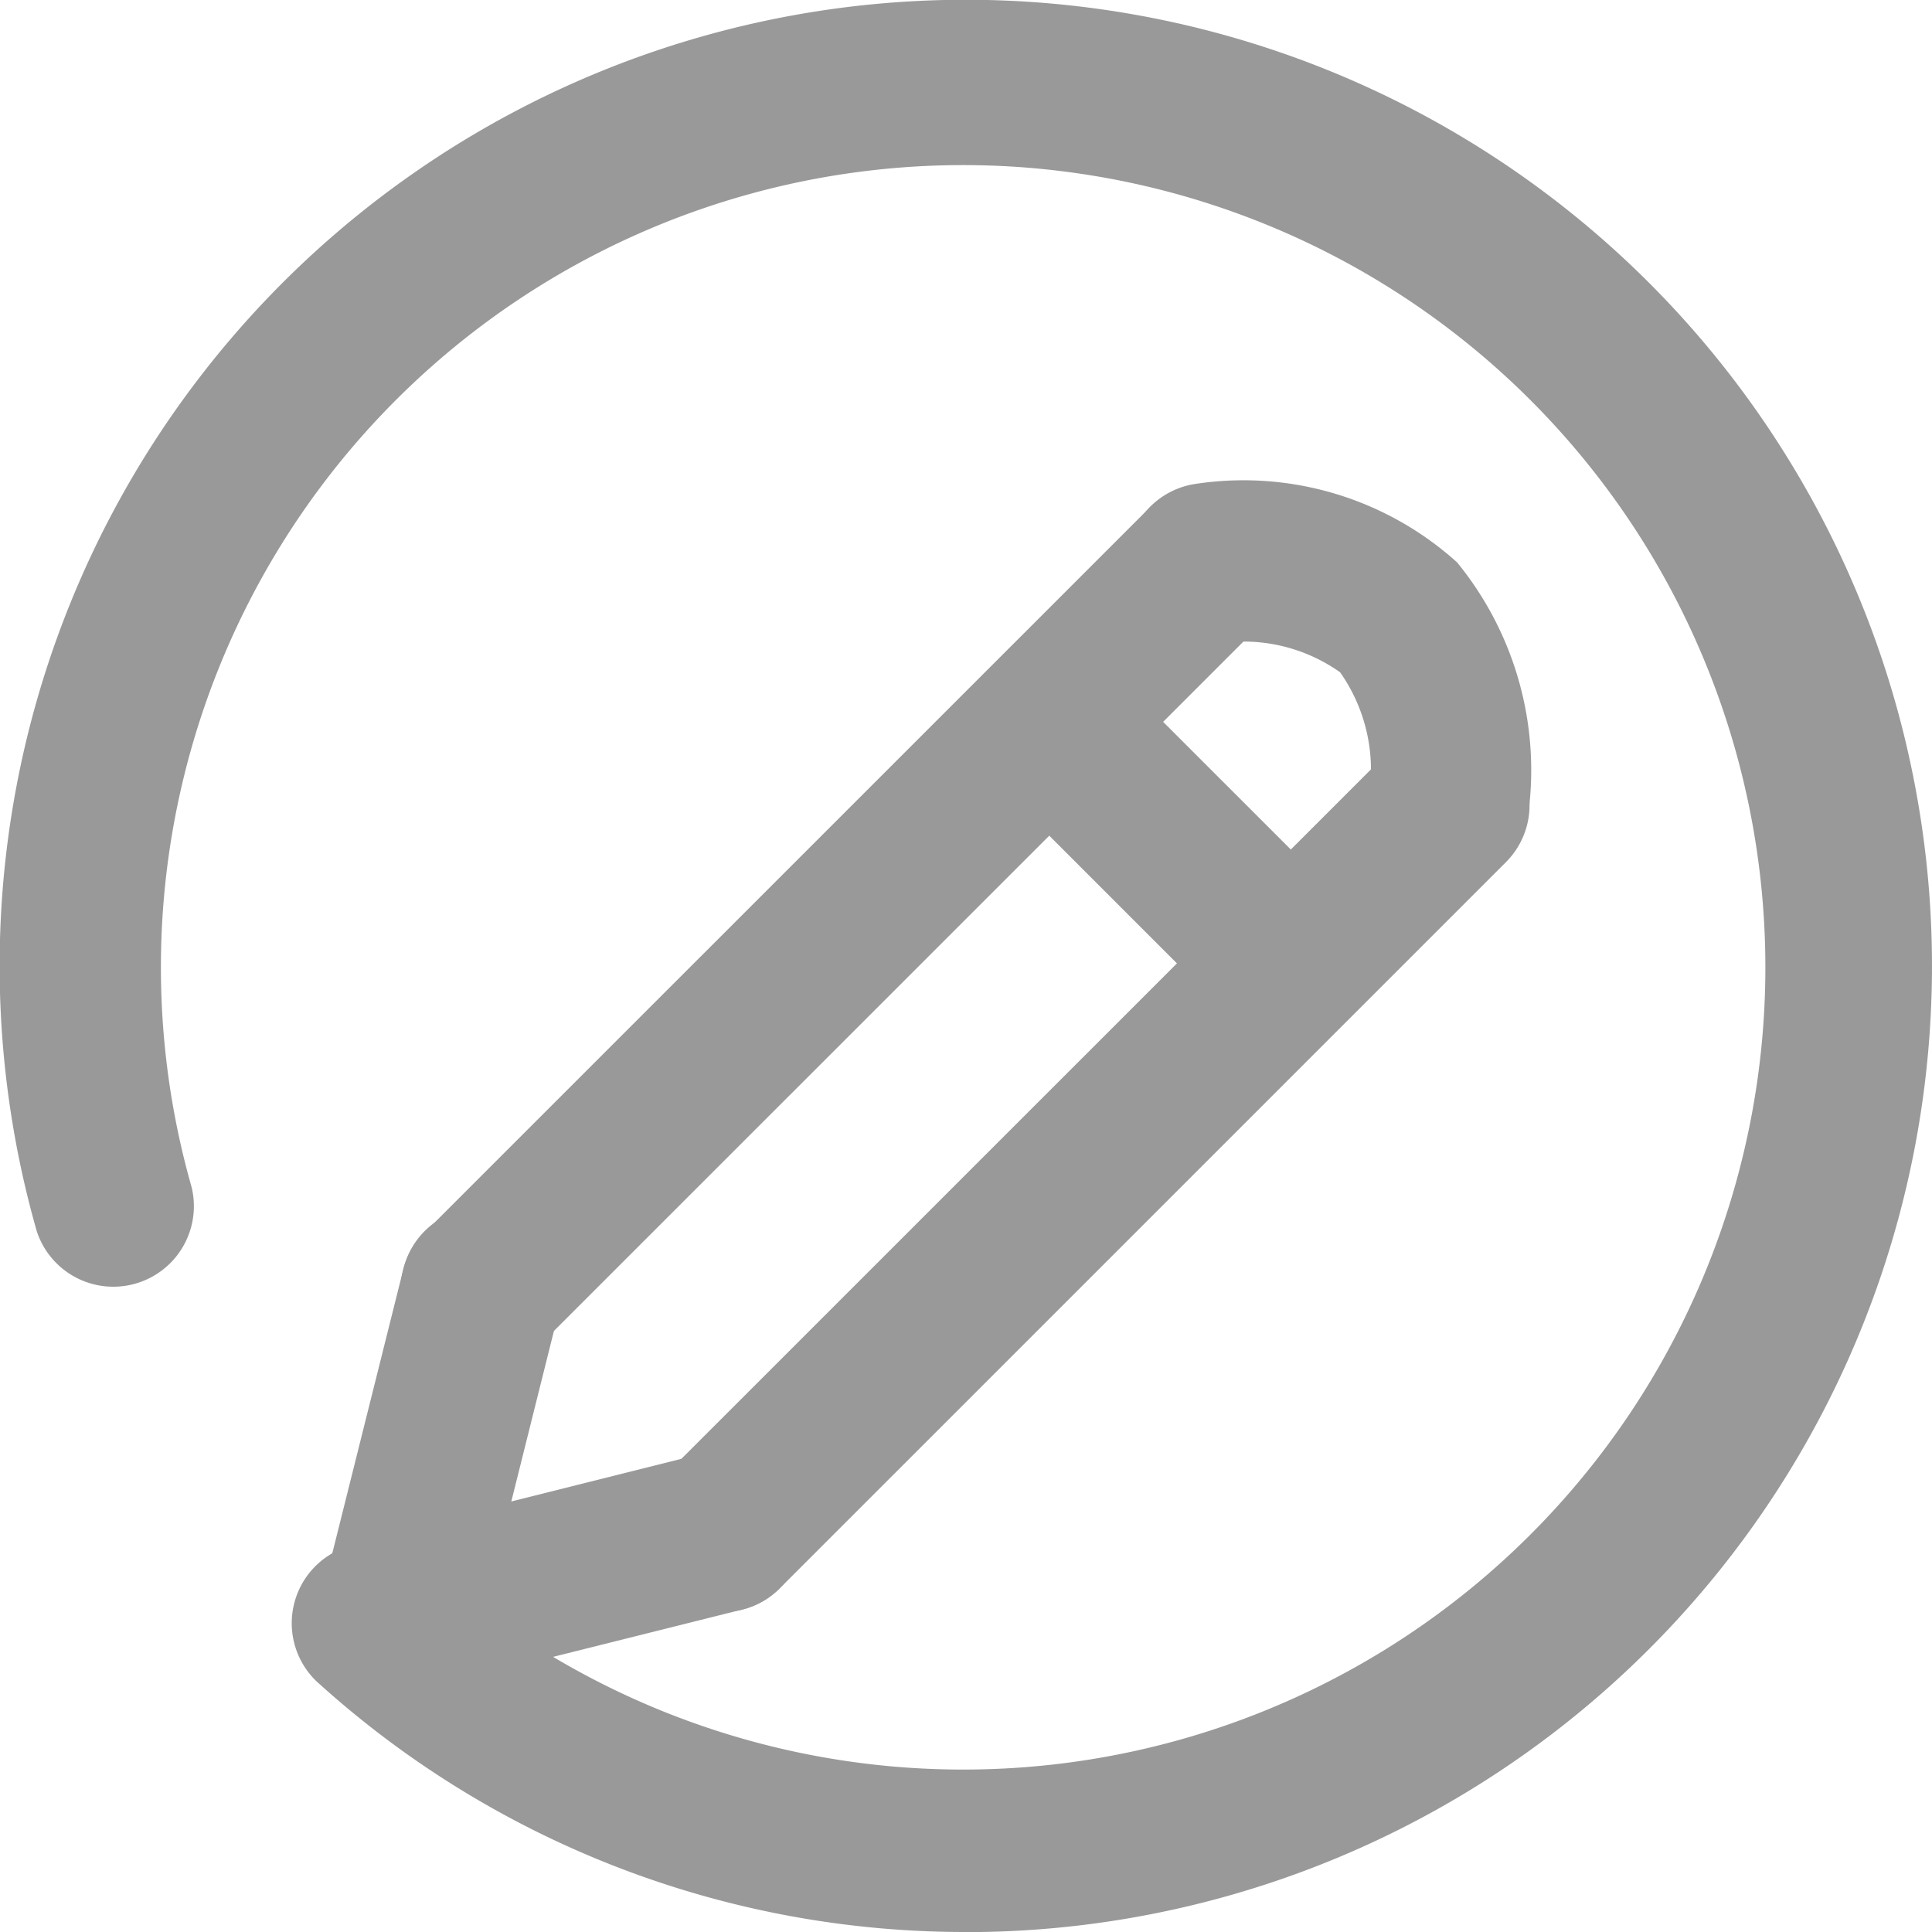 <svg xmlns="http://www.w3.org/2000/svg" width="16.357" height="16.357" viewBox="0 0 16.357 16.357">
    <defs>
        <style>
            .cls-1{fill:#999}
        </style>
    </defs>
    <g id="그룹_140" transform="translate(-864 -1000)">
        <g id="그룹_132" transform="translate(866.71 1004.072)">
            <g id="그룹_131">
                <g id="그룹_130">
                    <g id="그룹_128" transform="translate(.682)">
                        <g id="그룹_126" transform="translate(0 .018)">
                            <g id="그룹_124">
                                <path id="패스_228" d="M869.658 1013.514a.682.682 0 0 1-.483-1.163l6.151-6.15a.682.682 0 0 1 .964.964l-6.15 6.149a.679.679 0 0 1-.482.2z" class="cls-1" transform="translate(-868.977 -1006.001)"/>
                            </g>
                            <g id="그룹_125" transform="translate(2.045 2.045)">
                                <path id="패스_229" d="M872.658 1016.514a.681.681 0 0 1-.483-1.163l6.151-6.15a.681.681 0 0 1 .964.964l-6.15 6.15a.68.68 0 0 1-.482.199z" class="cls-1" transform="translate(-871.977 -1009.001)"/>
                            </g>
                        </g>
                        <g id="그룹_127" transform="translate(6.15)">
                            <path id="패스_230" d="M880.728 1009.4a.681.681 0 0 1-.676-.778 1.437 1.437 0 0 0-.247-1.028 1.414 1.414 0 0 0-1.025-.245.682.682 0 0 1-.2-1.35 2.7 2.7 0 0 1 2.215.664 2.779 2.779 0 0 1 .6 2.152.681.681 0 0 1-.667.585z" class="cls-1" transform="translate(-878.001 -1005.974)"/>
                        </g>
                    </g>
                    <g id="그룹_129" transform="translate(0 6.168)">
                        <path id="패스_231" d="M868.658 1019.114a.681.681 0 0 1-.662-.846l.682-2.727a.682.682 0 1 1 1.323.33l-.406 1.625 1.624-.407a.681.681 0 1 1 .331 1.322l-2.726.682a.648.648 0 0 1-.166.021z" class="cls-1" transform="translate(-867.976 -1015.024)"/>
                    </g>
                </g>
            </g>
        </g>
        <g id="그룹_134" transform="translate(864 1000)">
            <g id="그룹_133">
                <path id="패스_232" d="M872.179 1016.357a8.159 8.159 0 0 1-5.5-2.123.682.682 0 0 1 .917-1.009 6.792 6.792 0 1 0-1.974-3.175.682.682 0 0 1-1.311.373 8.18 8.18 0 1 1 7.867 5.935z" class="cls-1" transform="translate(-864 -1000)"/>
            </g>
        </g>
        <g id="그룹_136" transform="translate(872.224 1005.452)">
            <g id="그룹_135">
                <path id="패스_233" d="M878.747 1011.363a.679.679 0 0 1-.482-.2l-2-2a.681.681 0 1 1 .964-.964l2 2a.682.682 0 0 1-.482 1.163z" class="cls-1" transform="translate(-876.066 -1008)"/>
            </g>
        </g>
    </g>
</svg>
